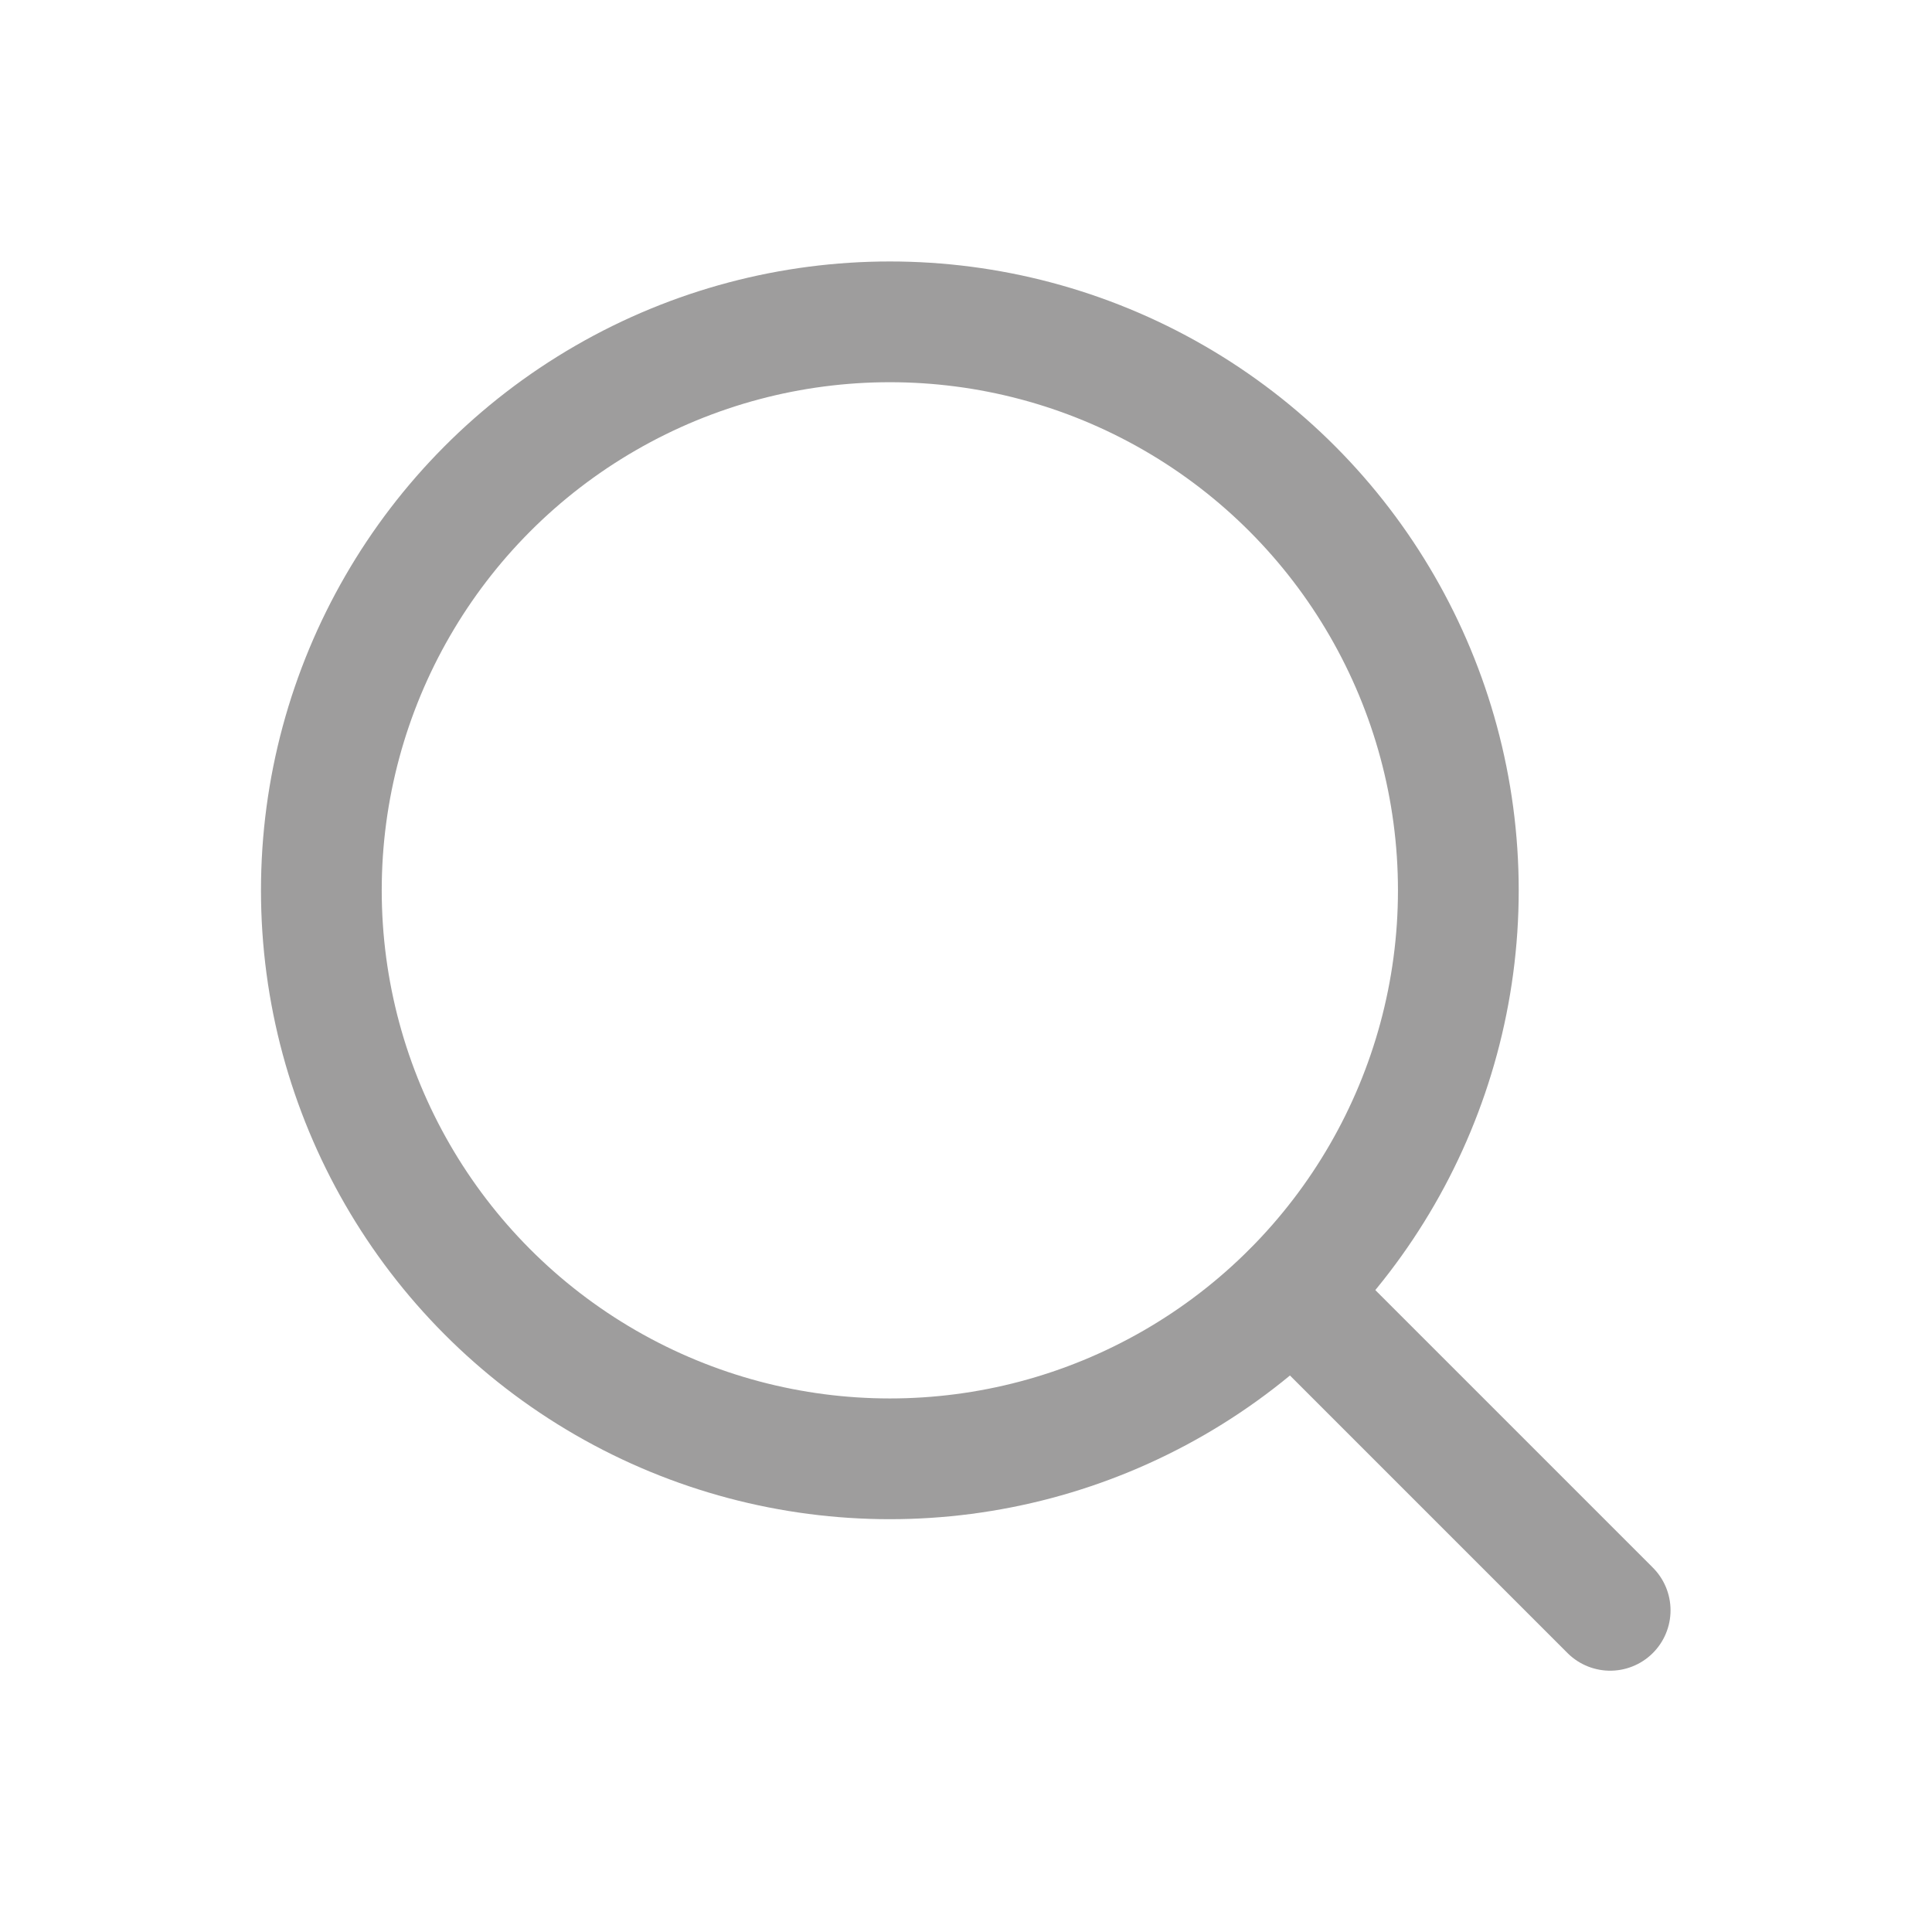 <svg width="24" height="24" viewBox="0 0 24 24" fill="none" xmlns="http://www.w3.org/2000/svg">
<circle cx="11.054" cy="11.06" r="7.062" stroke="#9E9D9D" stroke-width="1.5" stroke-linecap="round" stroke-linejoin="round"/>
<path d="M20.002 20.004L16.051 16.053" stroke="#9E9D9D" stroke-width="1.5" stroke-linecap="round" stroke-linejoin="round"/>
</svg>
